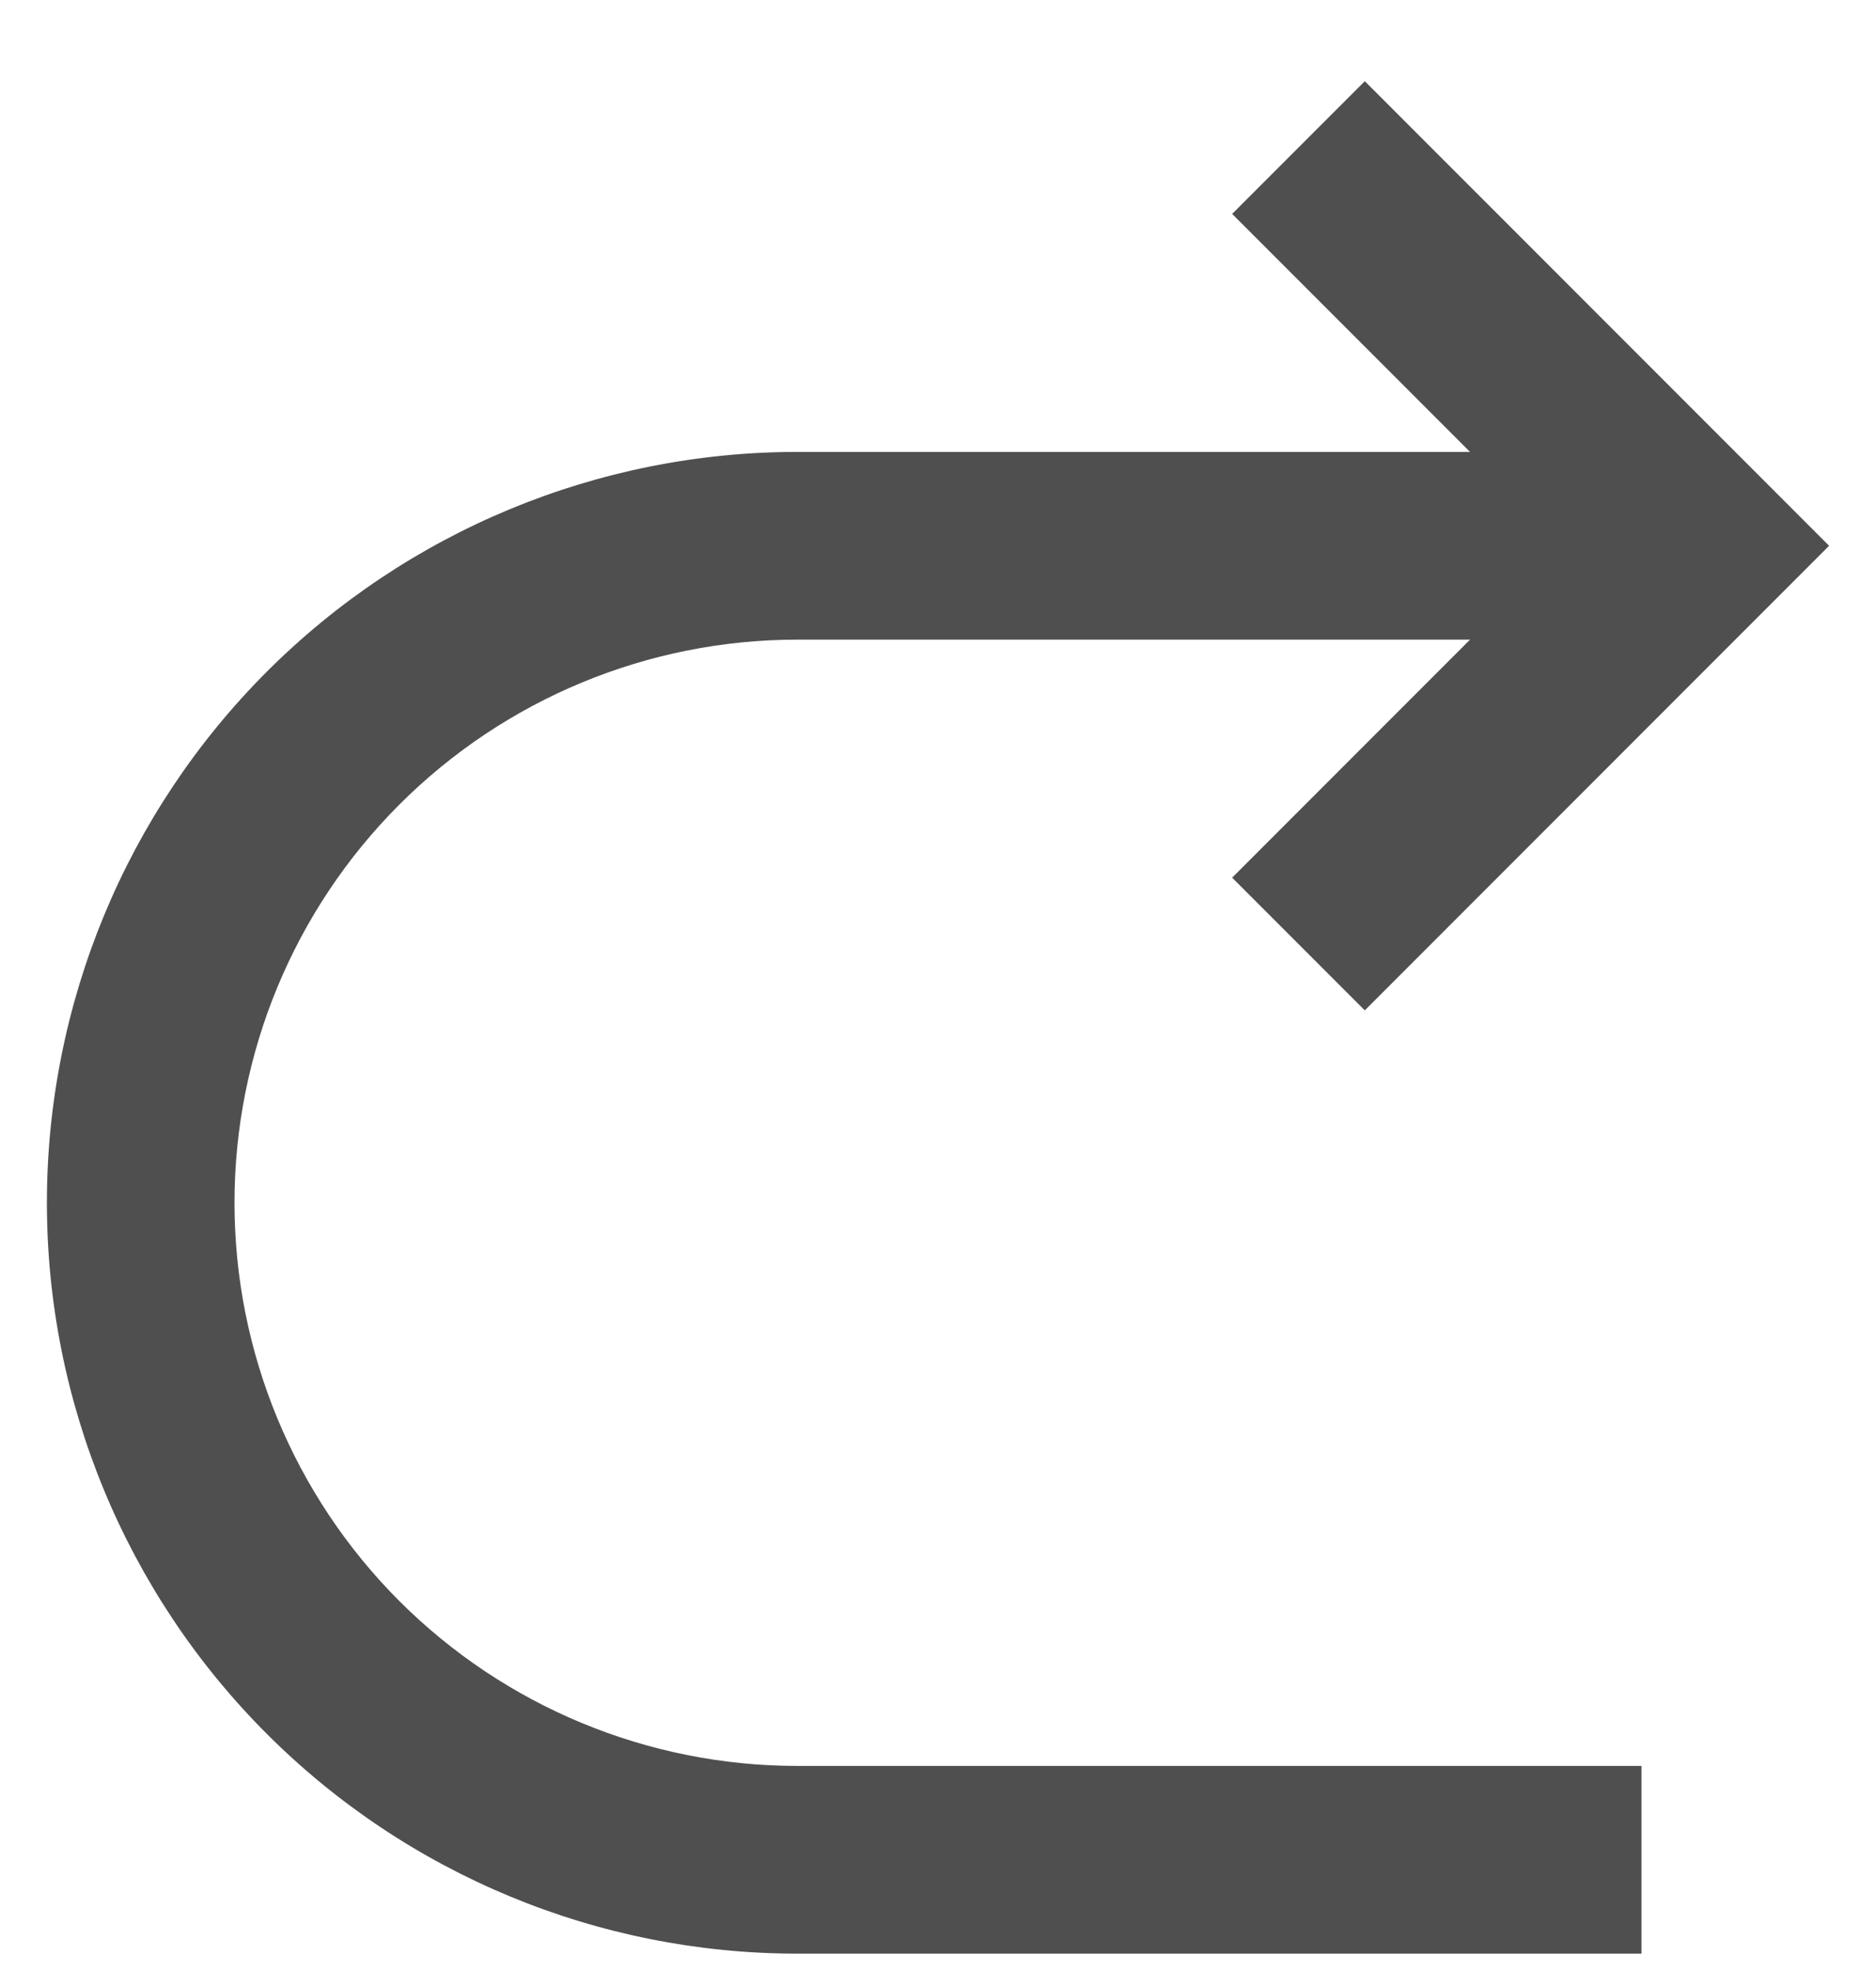 <svg width="20" height="21" viewBox="0 0 20 21" fill="none"
  xmlns="http://www.w3.org/2000/svg">
  <path d="M15.672 6.815L13.136 9.351L14.55 10.765L19.5 5.815L14.55 0.865L13.136 2.279L15.672 4.815H8.5C6.378 4.815 4.343 5.658 2.843 7.158C1.343 8.659 0.5 10.694 0.5 12.815C0.5 14.937 1.343 16.972 2.843 18.472C4.343 19.972 6.378 20.815 8.5 20.815H17.5V18.815H8.5C6.909 18.815 5.383 18.183 4.257 17.058C3.132 15.933 2.5 14.406 2.5 12.815C2.5 11.224 3.132 9.698 4.257 8.573C5.383 7.447 6.909 6.815 8.5 6.815H15.672Z" fill="#4F4F4F"/>
</svg>
